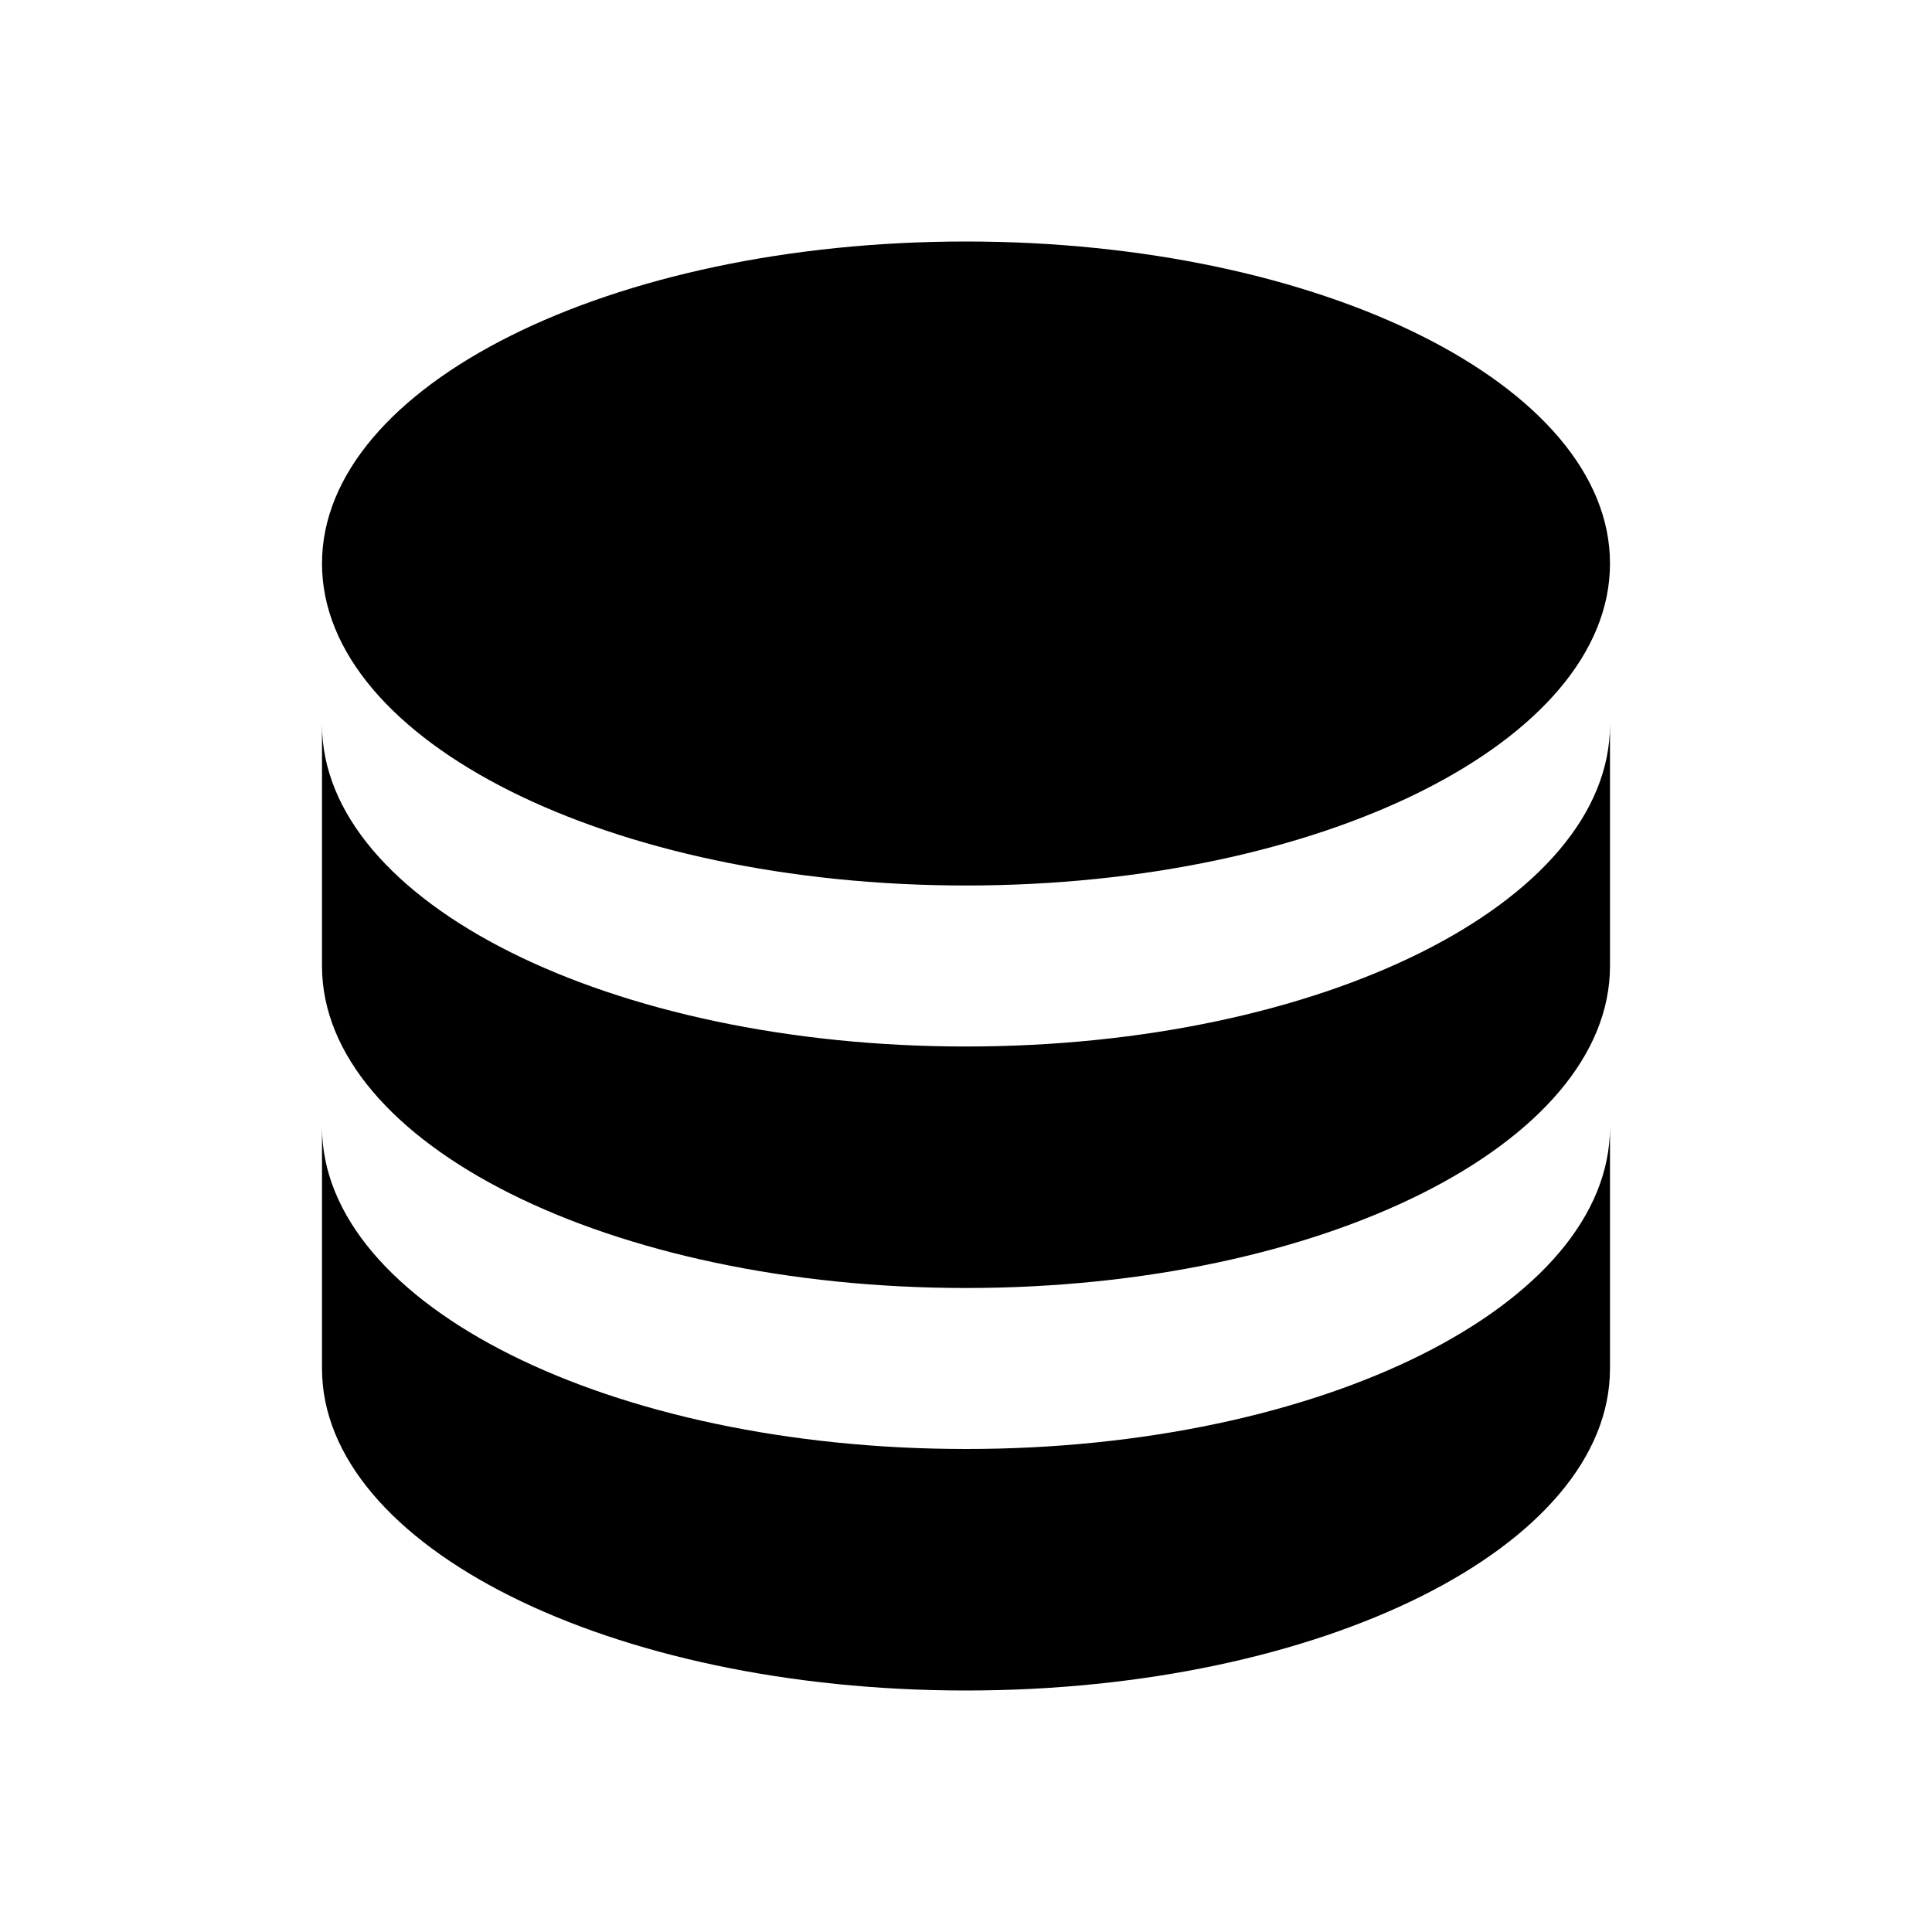 <svg xmlns="http://www.w3.org/2000/svg" viewBox="0 0 24 24"><path d="M12 3C7.58 3 4 4.79 4 7s3.58 4 8 4 8-1.79 8-4-3.58-4-8-4M4 9v3c0 2.21 3.58 4 8 4s8-1.79 8-4V9c0 2.21-3.58 4-8 4s-8-1.79-8-4m0 5v3c0 2.21 3.58 4 8 4s8-1.79 8-4v-3c0 2.21-3.58 4-8 4s-8-1.79-8-4z"/></svg>
